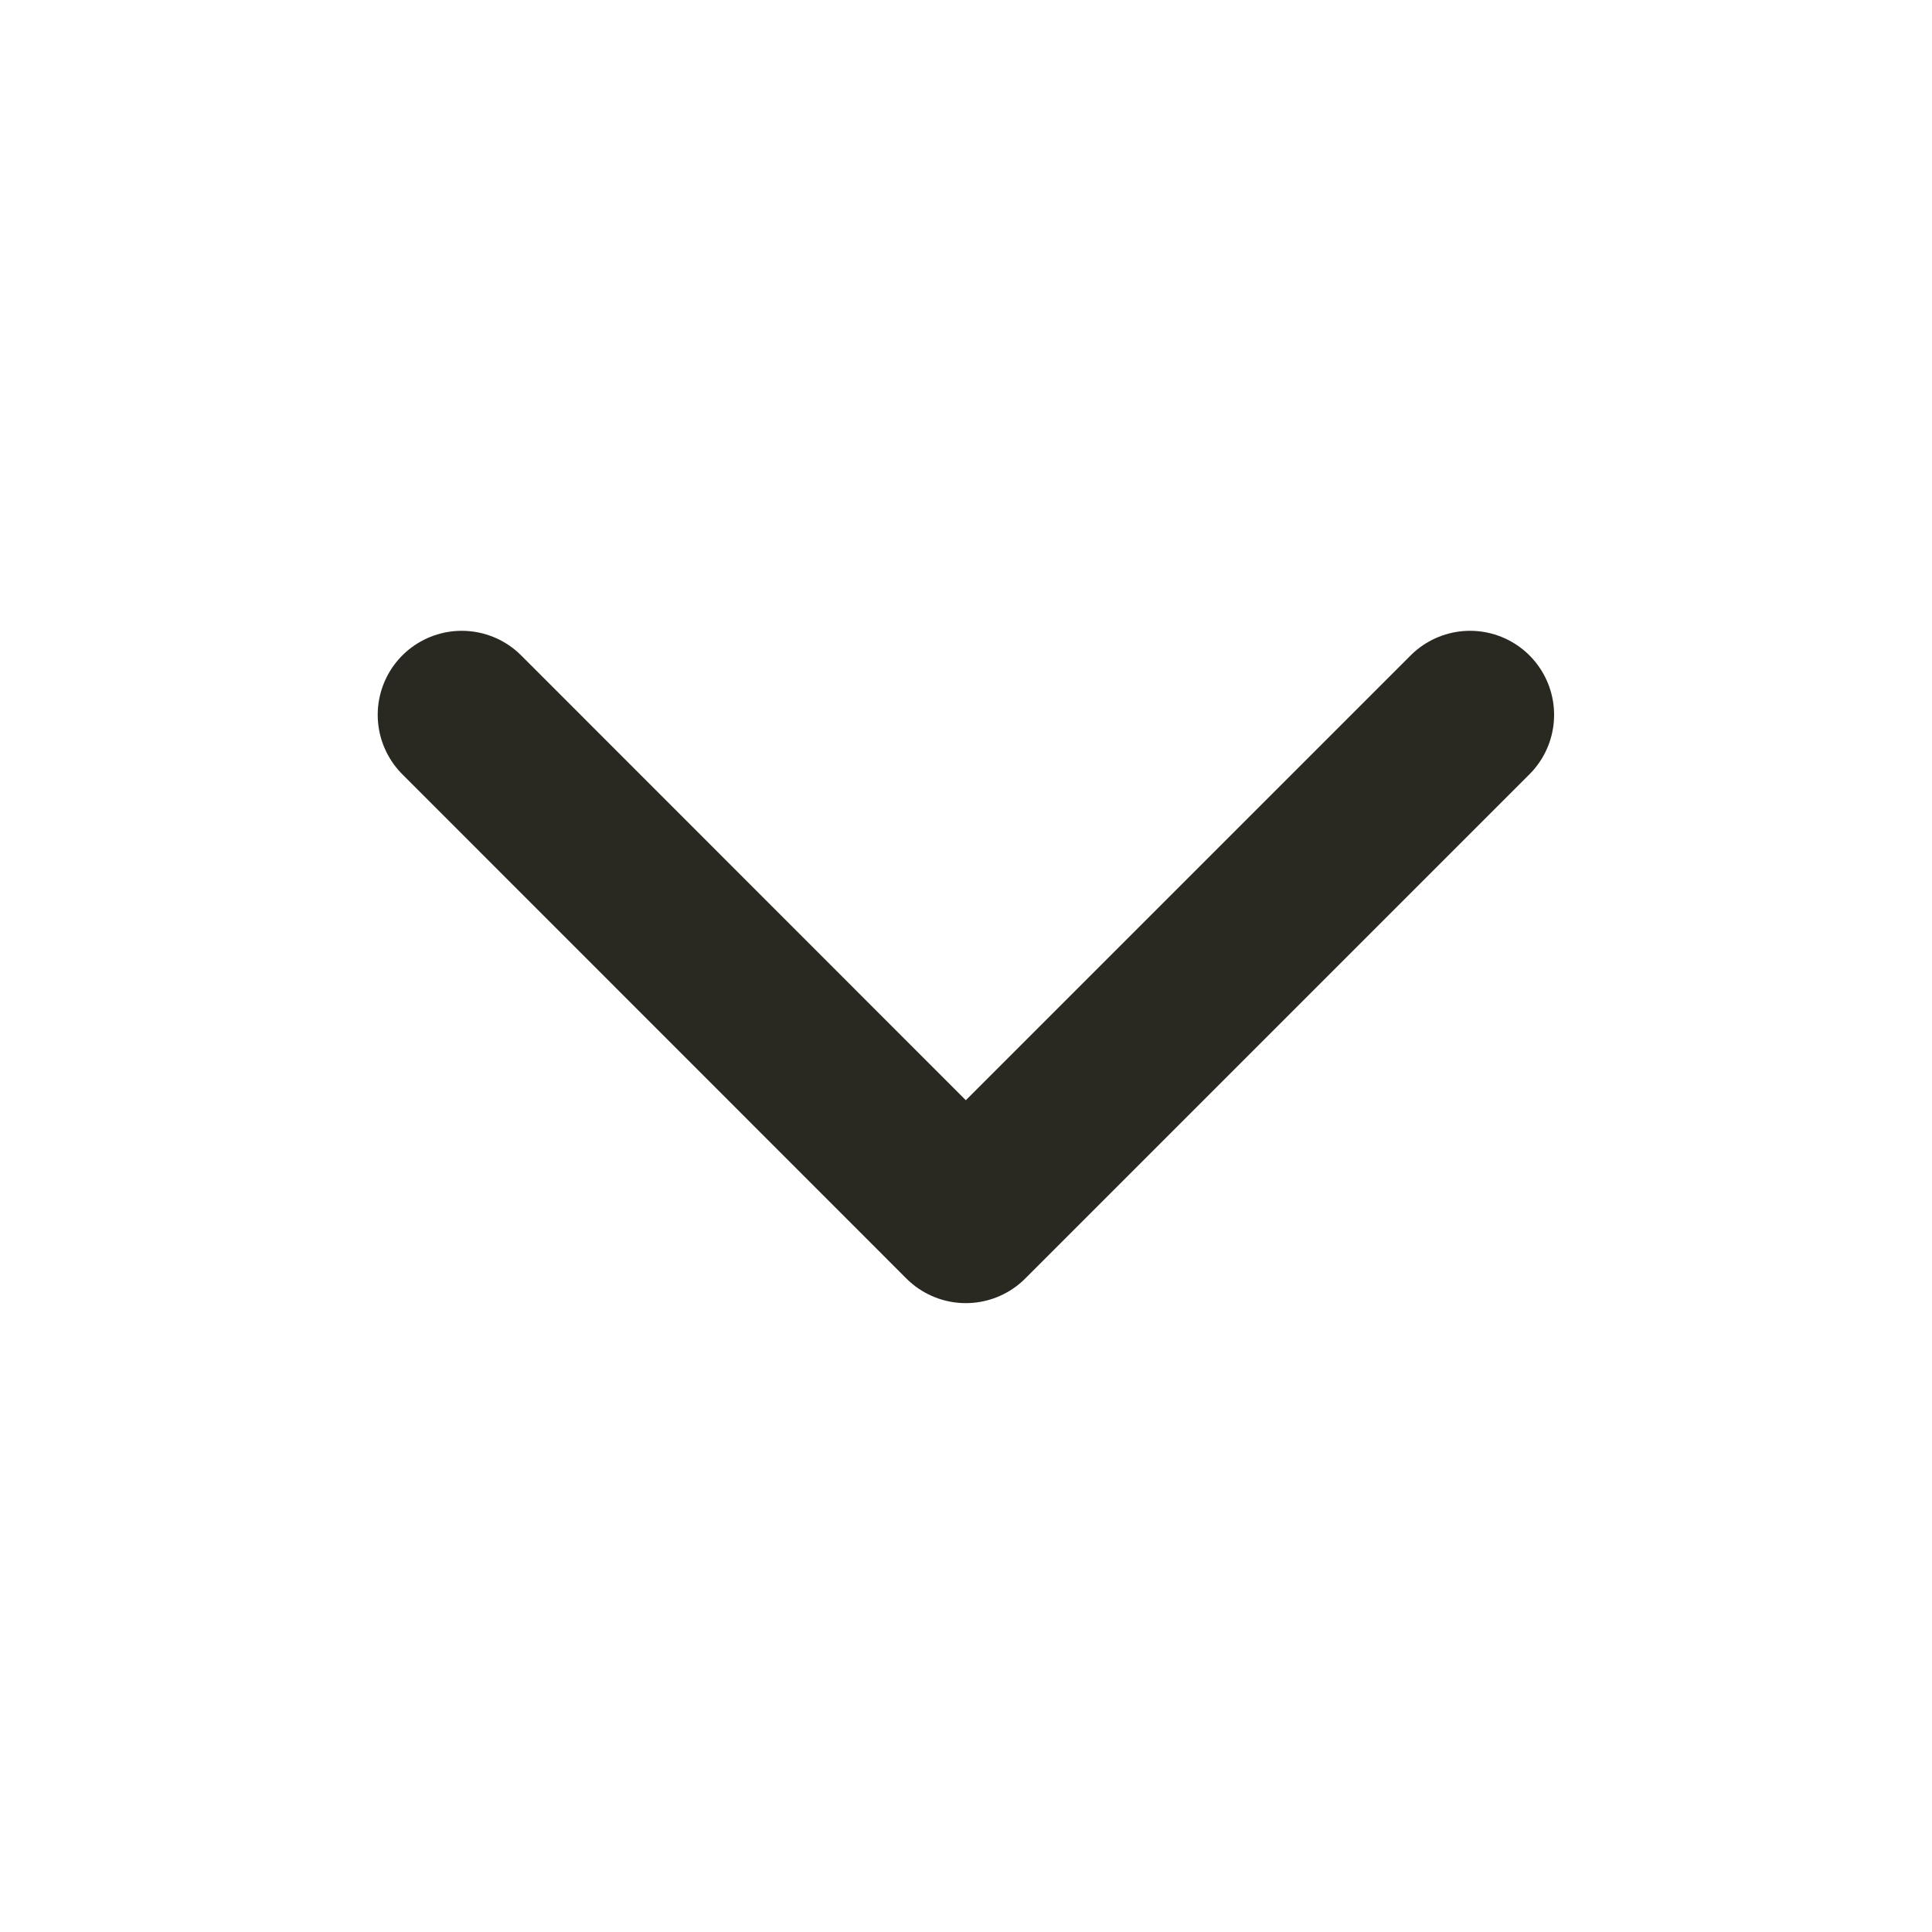 <svg width="10" height="10" viewBox="0 0 10 10" fill="none" xmlns="http://www.w3.org/2000/svg">
<path d="M2.39 3.7L4.999 6.31L7.609 3.7" stroke="#2A2921" stroke-width="0.87" stroke-linecap="round" stroke-linejoin="round"/>
</svg>
